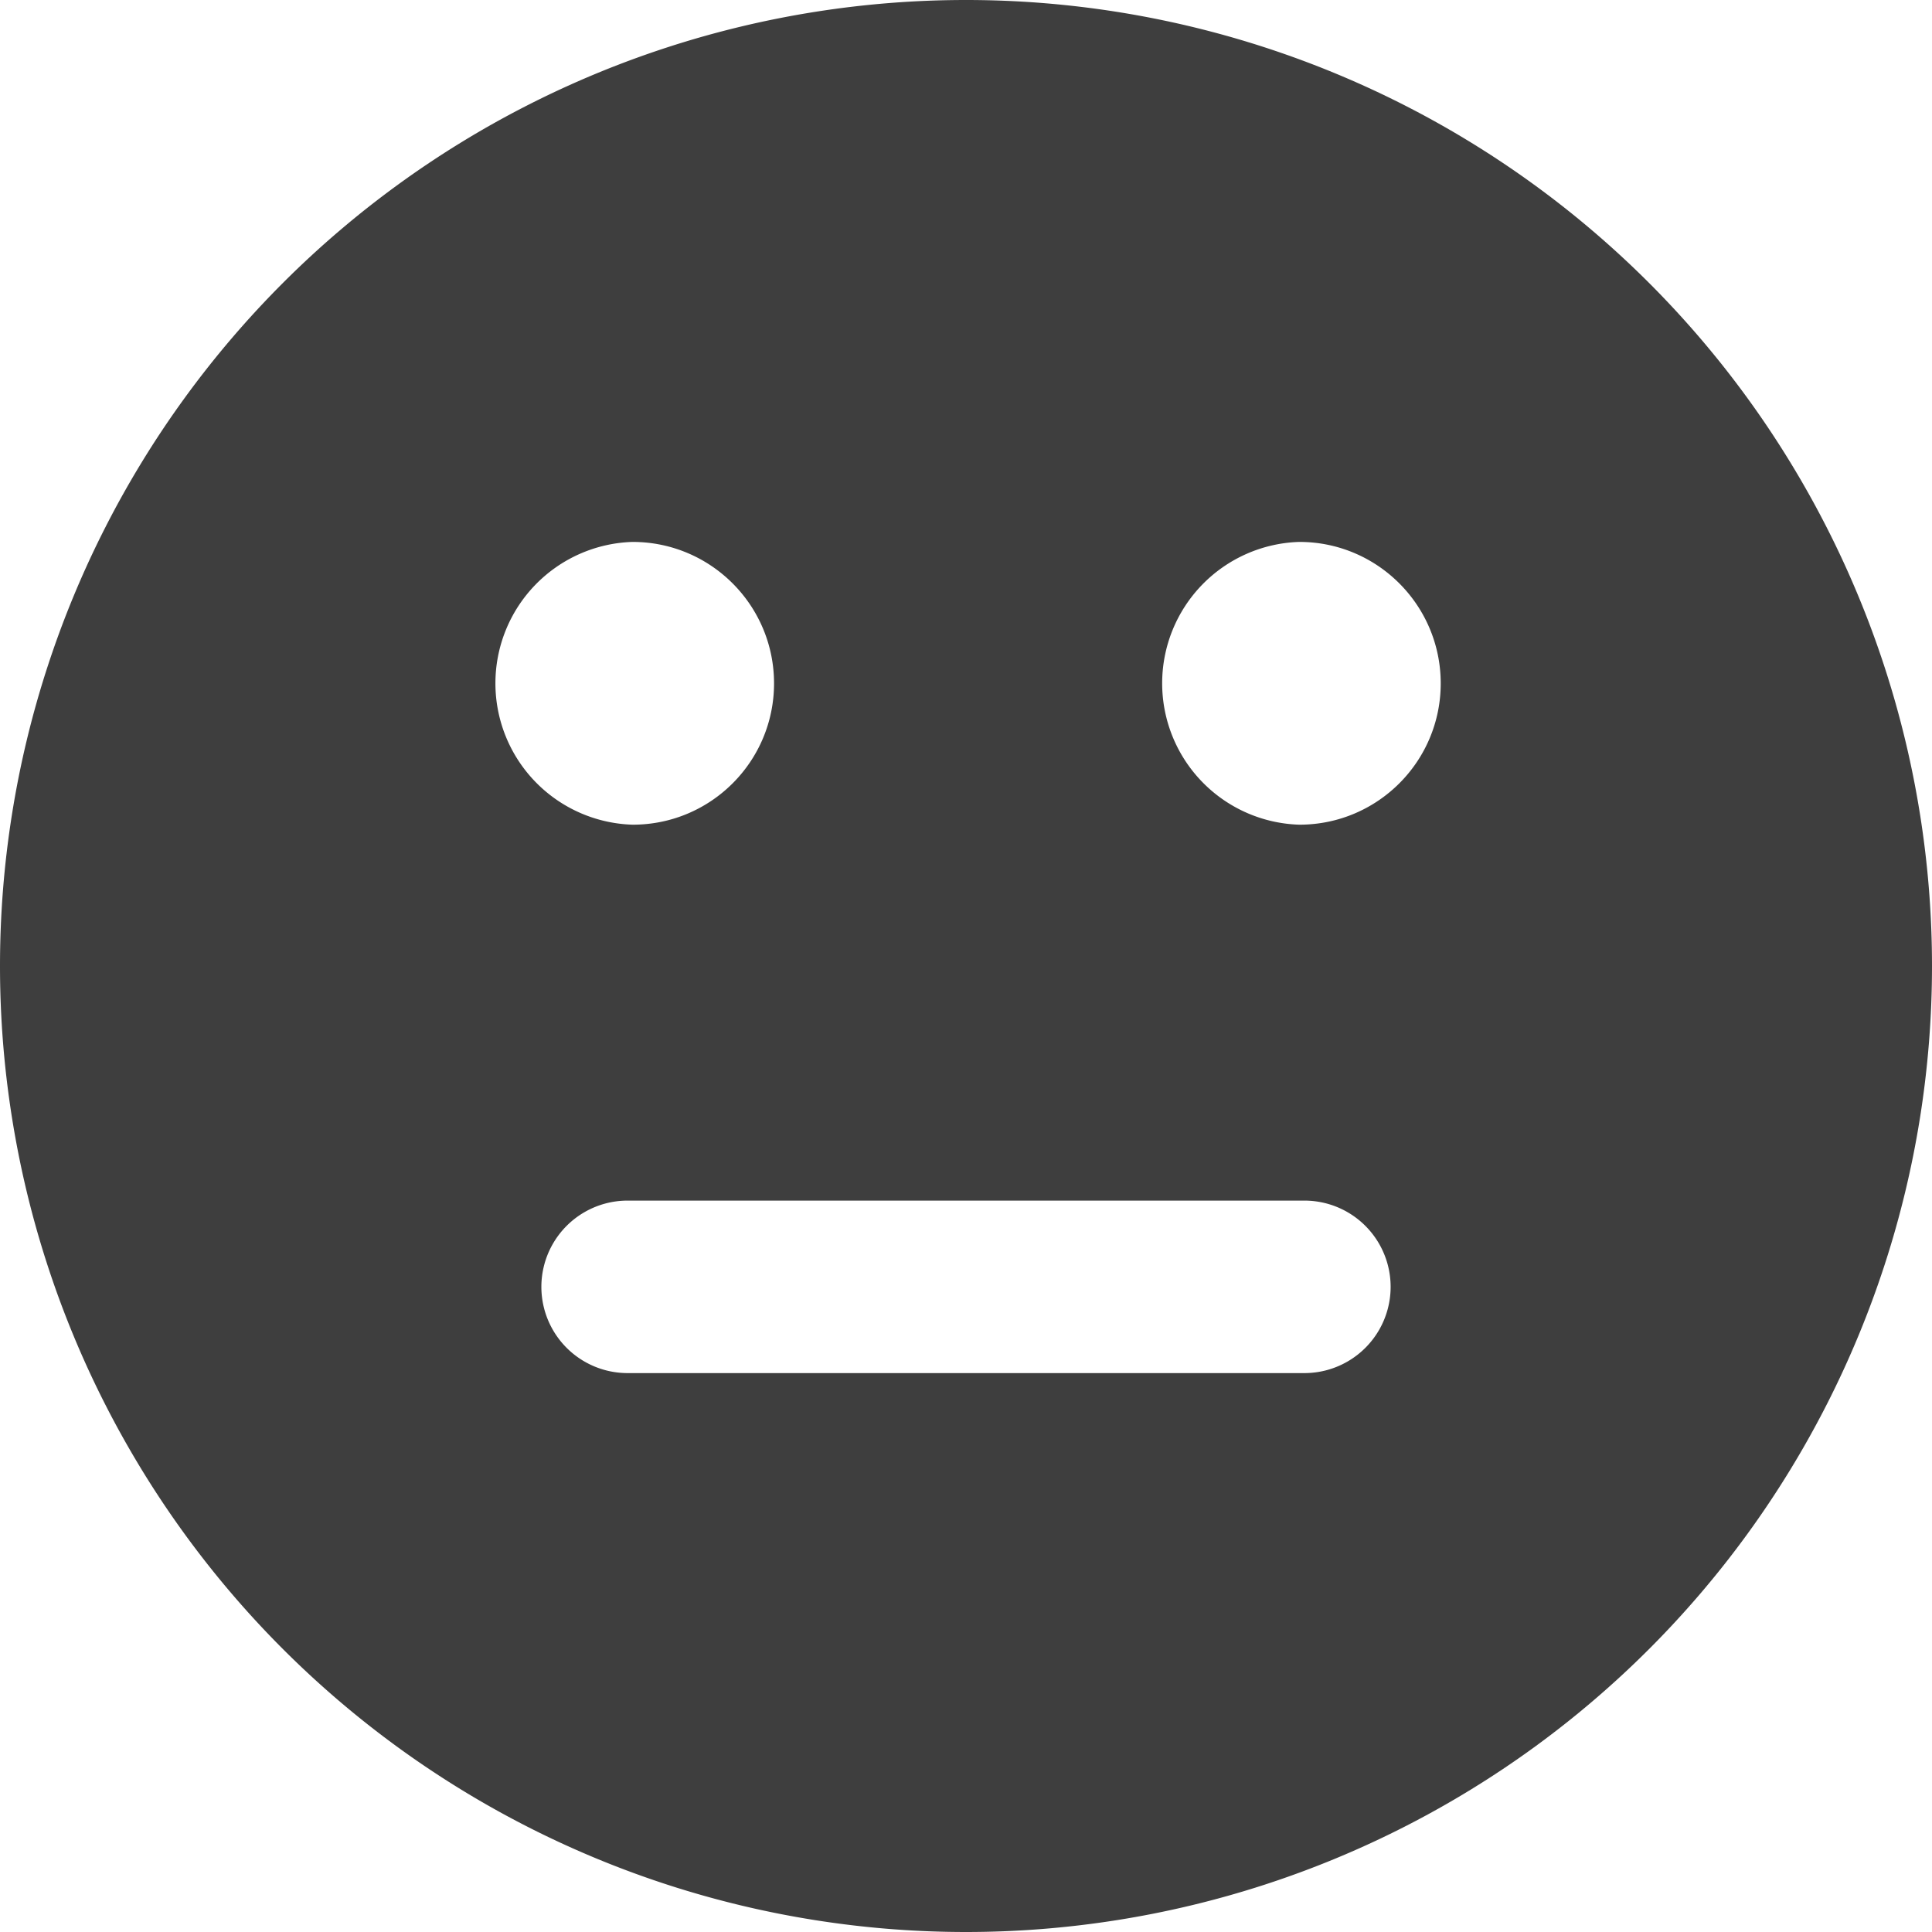 <svg xmlns="http://www.w3.org/2000/svg" fill="none" viewBox="0 0 14 14"><g id="straight-face--smiley-chat-message-indifferent-emoji-face-poker"><path id="Subtract" fill="#3e3e3e" fill-rule="evenodd" d="M14 7A7 7 0 1 0 0 7a7 7 0 0 0 14 0Zm-3.56-2.048c0 .565-.457 1.023-1.022 1.024h-.002a1.025 1.025 0 0 1-.003-2.049h.003c.565 0 1.024.459 1.024 1.025Zm-4.831 0c0 .565-.457 1.023-1.022 1.024h-.003a1.025 1.025 0 0 1-.002-2.049h.002c.566 0 1.025.459 1.025 1.025ZM9.452 8.7a.625.625 0 0 1 0 1.25H4.548a.625.625 0 0 1 0-1.25h4.904Z" clip-rule="evenodd"></path></g></svg>
